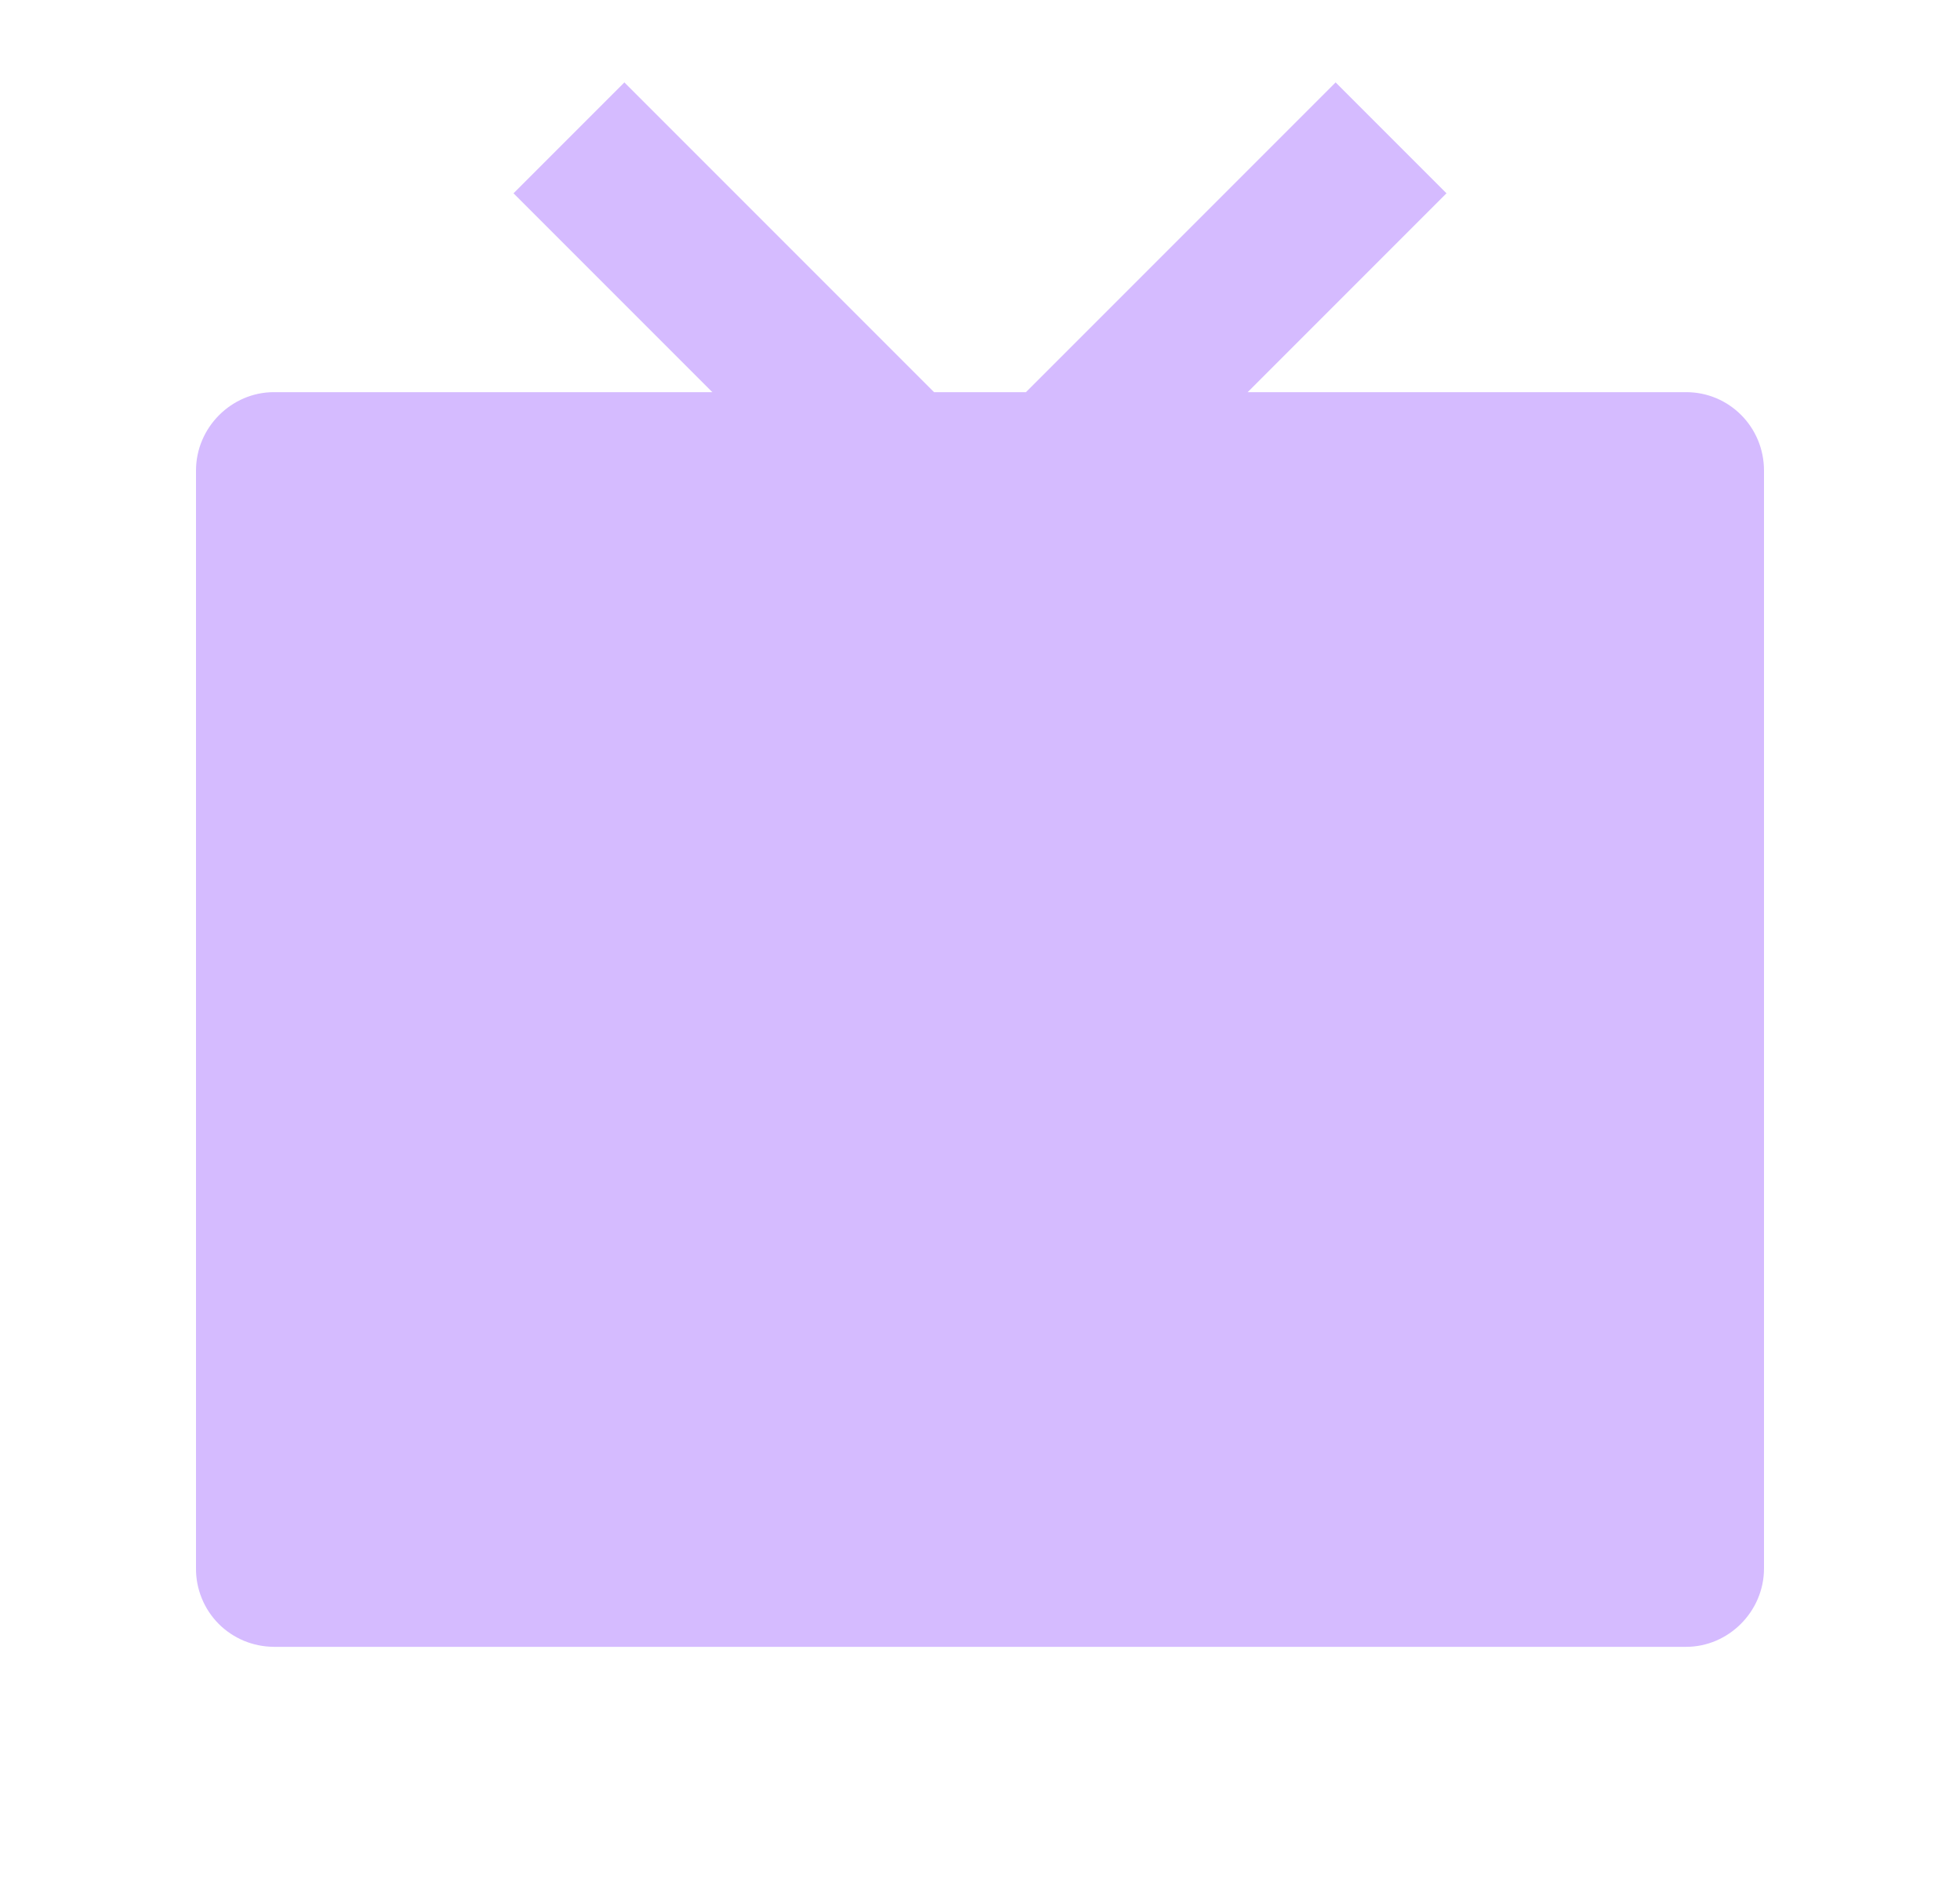 <svg width="25" height="24" viewBox="0 0 25 24" fill="none" xmlns="http://www.w3.org/2000/svg">
<path d="M15.914 5.001H21.508C22.056 5.001 22.5 5.446 22.5 6.001V20.001C22.5 20.553 22.045 21.001 21.508 21.001H3.492C3.361 21 3.232 20.974 3.111 20.924C2.99 20.873 2.88 20.8 2.788 20.707C2.696 20.614 2.623 20.504 2.574 20.383C2.524 20.261 2.499 20.132 2.5 20.001V6.001C2.5 5.449 2.955 5.001 3.492 5.001H9.086L6.55 2.465L7.964 1.051L11.914 5.001H13.086L17.036 1.051L18.45 2.465L15.914 5.001Z" fill="#D5BBFF"/>
</svg>
